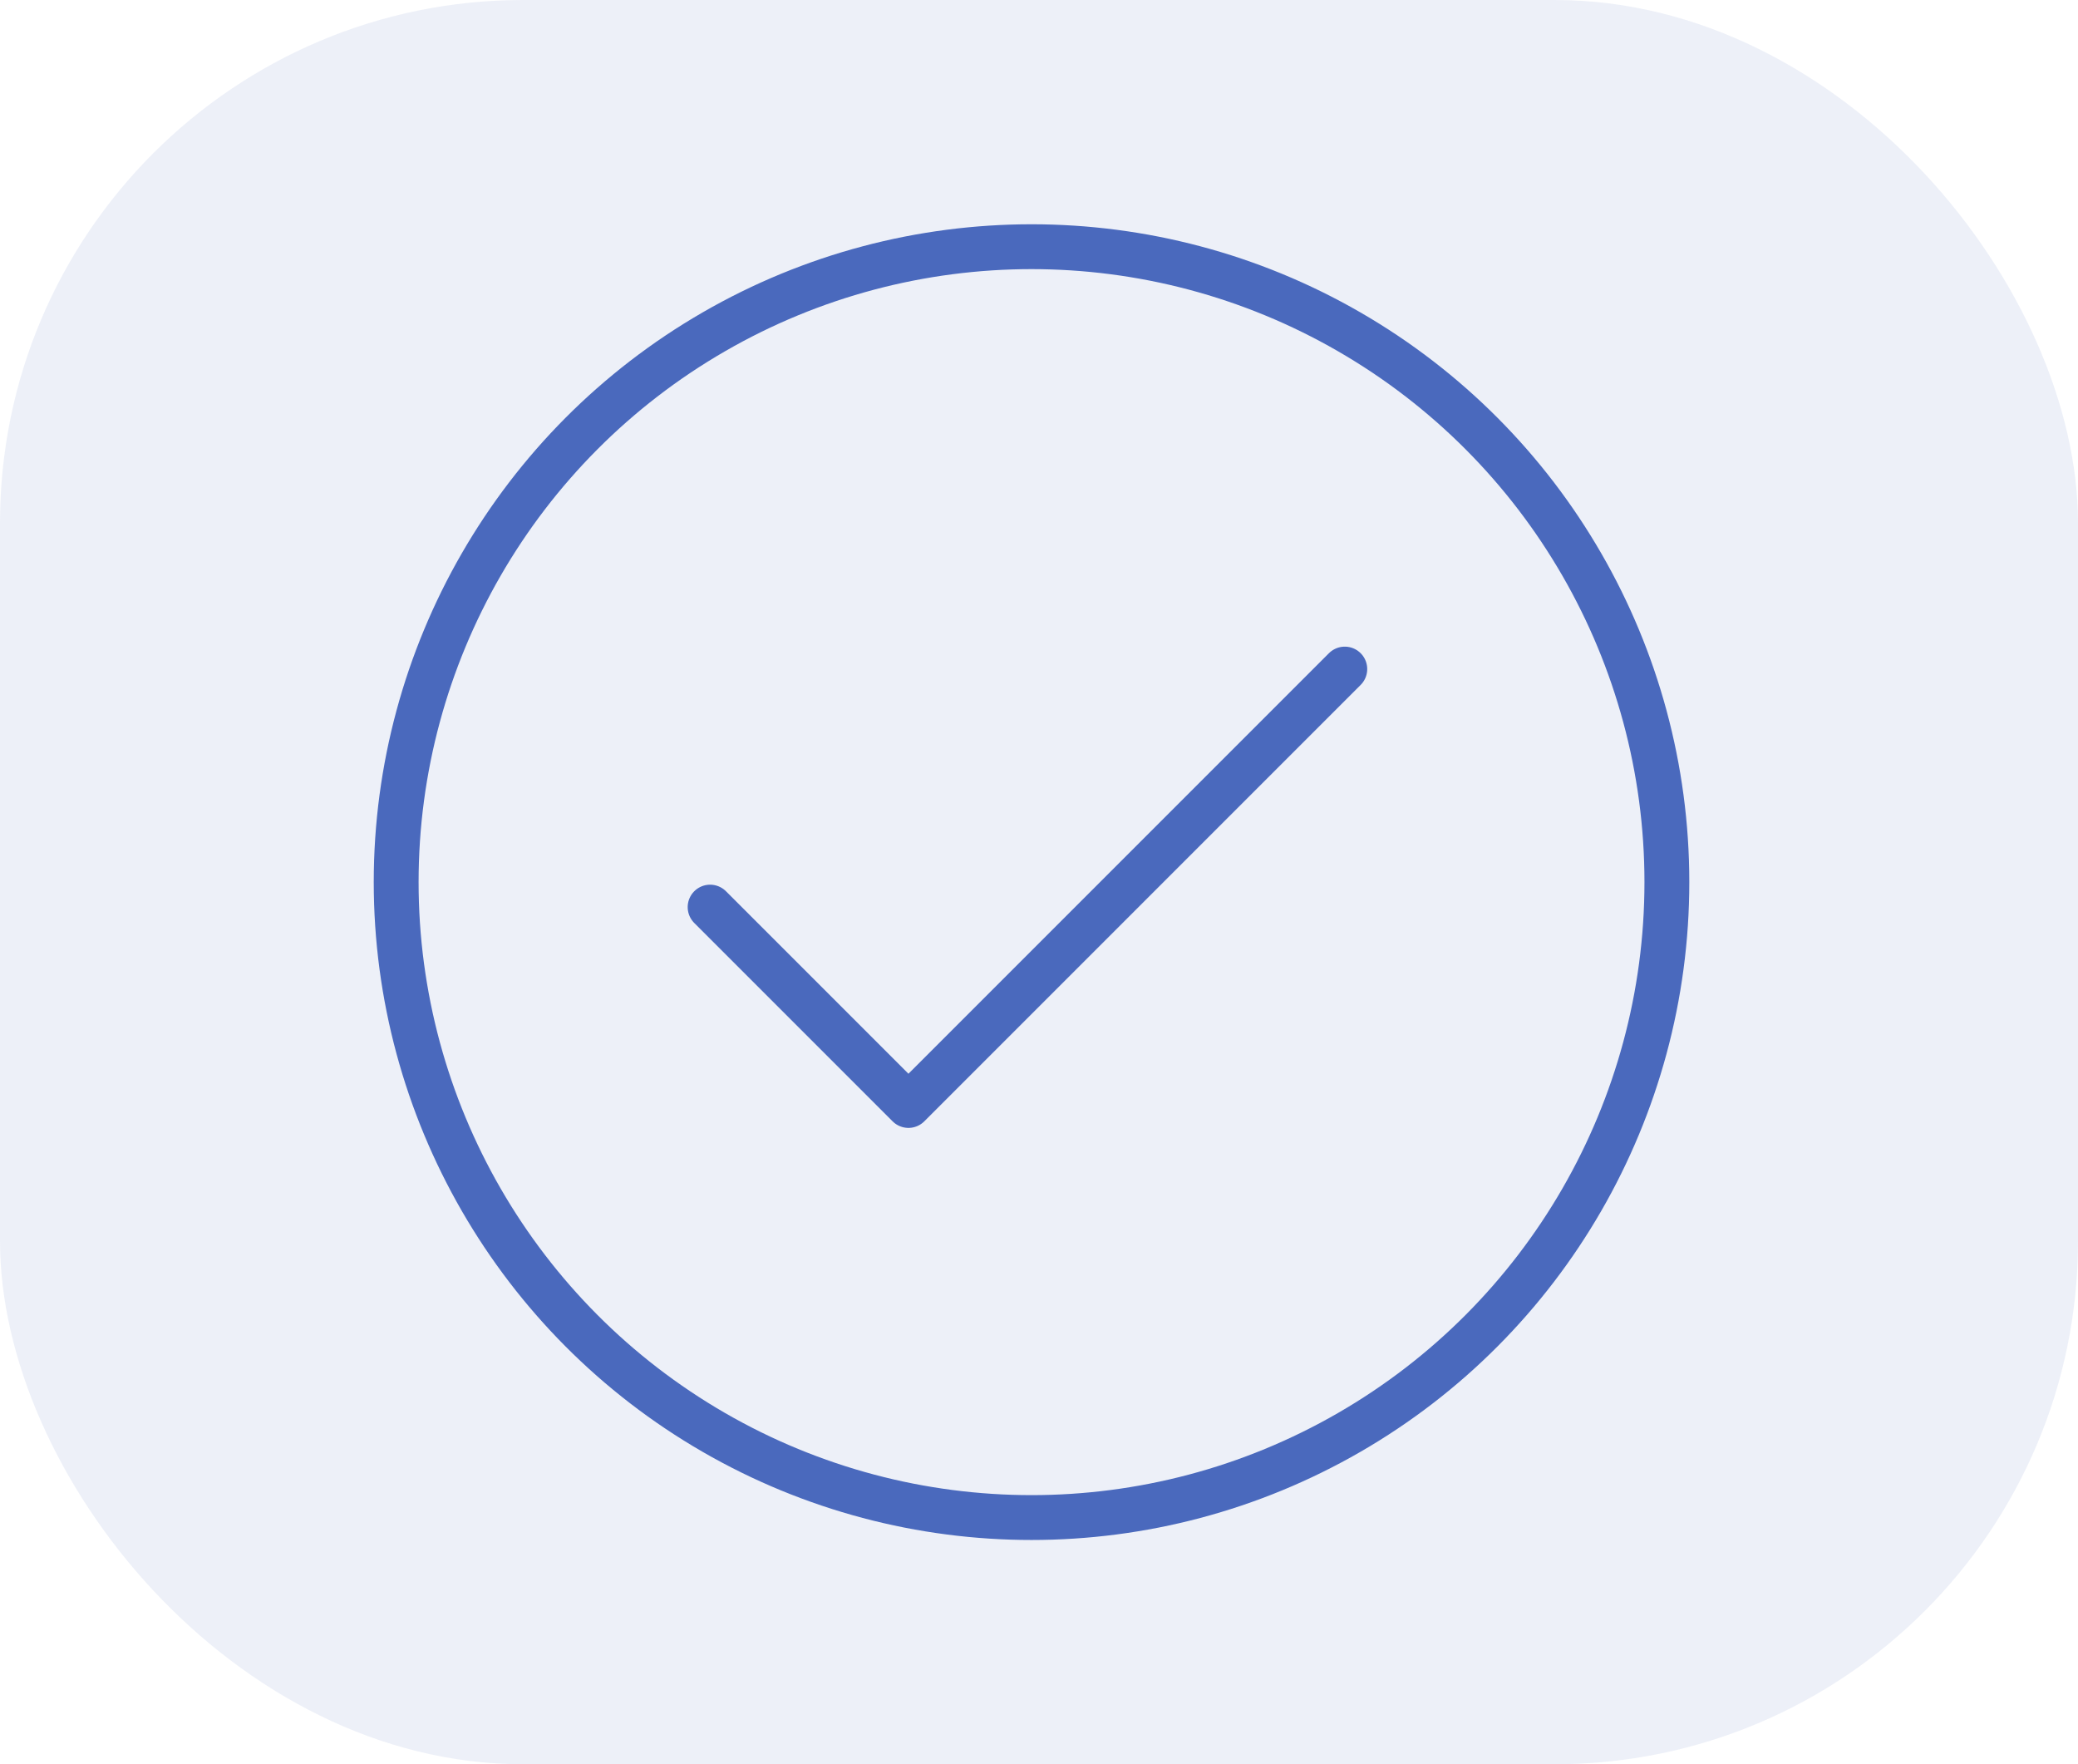 <svg xmlns="http://www.w3.org/2000/svg" width="139" height="118" viewBox="0 0 139 118">
  <g id="successfully-applied" transform="translate(-544 -11)">
    <rect id="Rectangle_458" data-name="Rectangle 458" width="139" height="118" rx="35" transform="translate(544 11)" fill="#4a69bd" opacity="0.1"/>
    <g id="Ellipse_124" data-name="Ellipse 124" transform="translate(569 26)" fill="none" stroke="#4a69bd" stroke-width="3">
      <circle cx="44" cy="44" r="44" stroke="none"/>
      <circle cx="44" cy="44" r="42.5" fill="none"/>
    </g>
    <path id="Icon_feather-check" data-name="Icon feather-check" d="M48.455,9,19.267,38.188,6,24.921" transform="translate(585.5 46.75)" fill="none" stroke="#4a69bd" stroke-linecap="round" stroke-linejoin="round" stroke-width="3"/>
  </g>
</svg>
